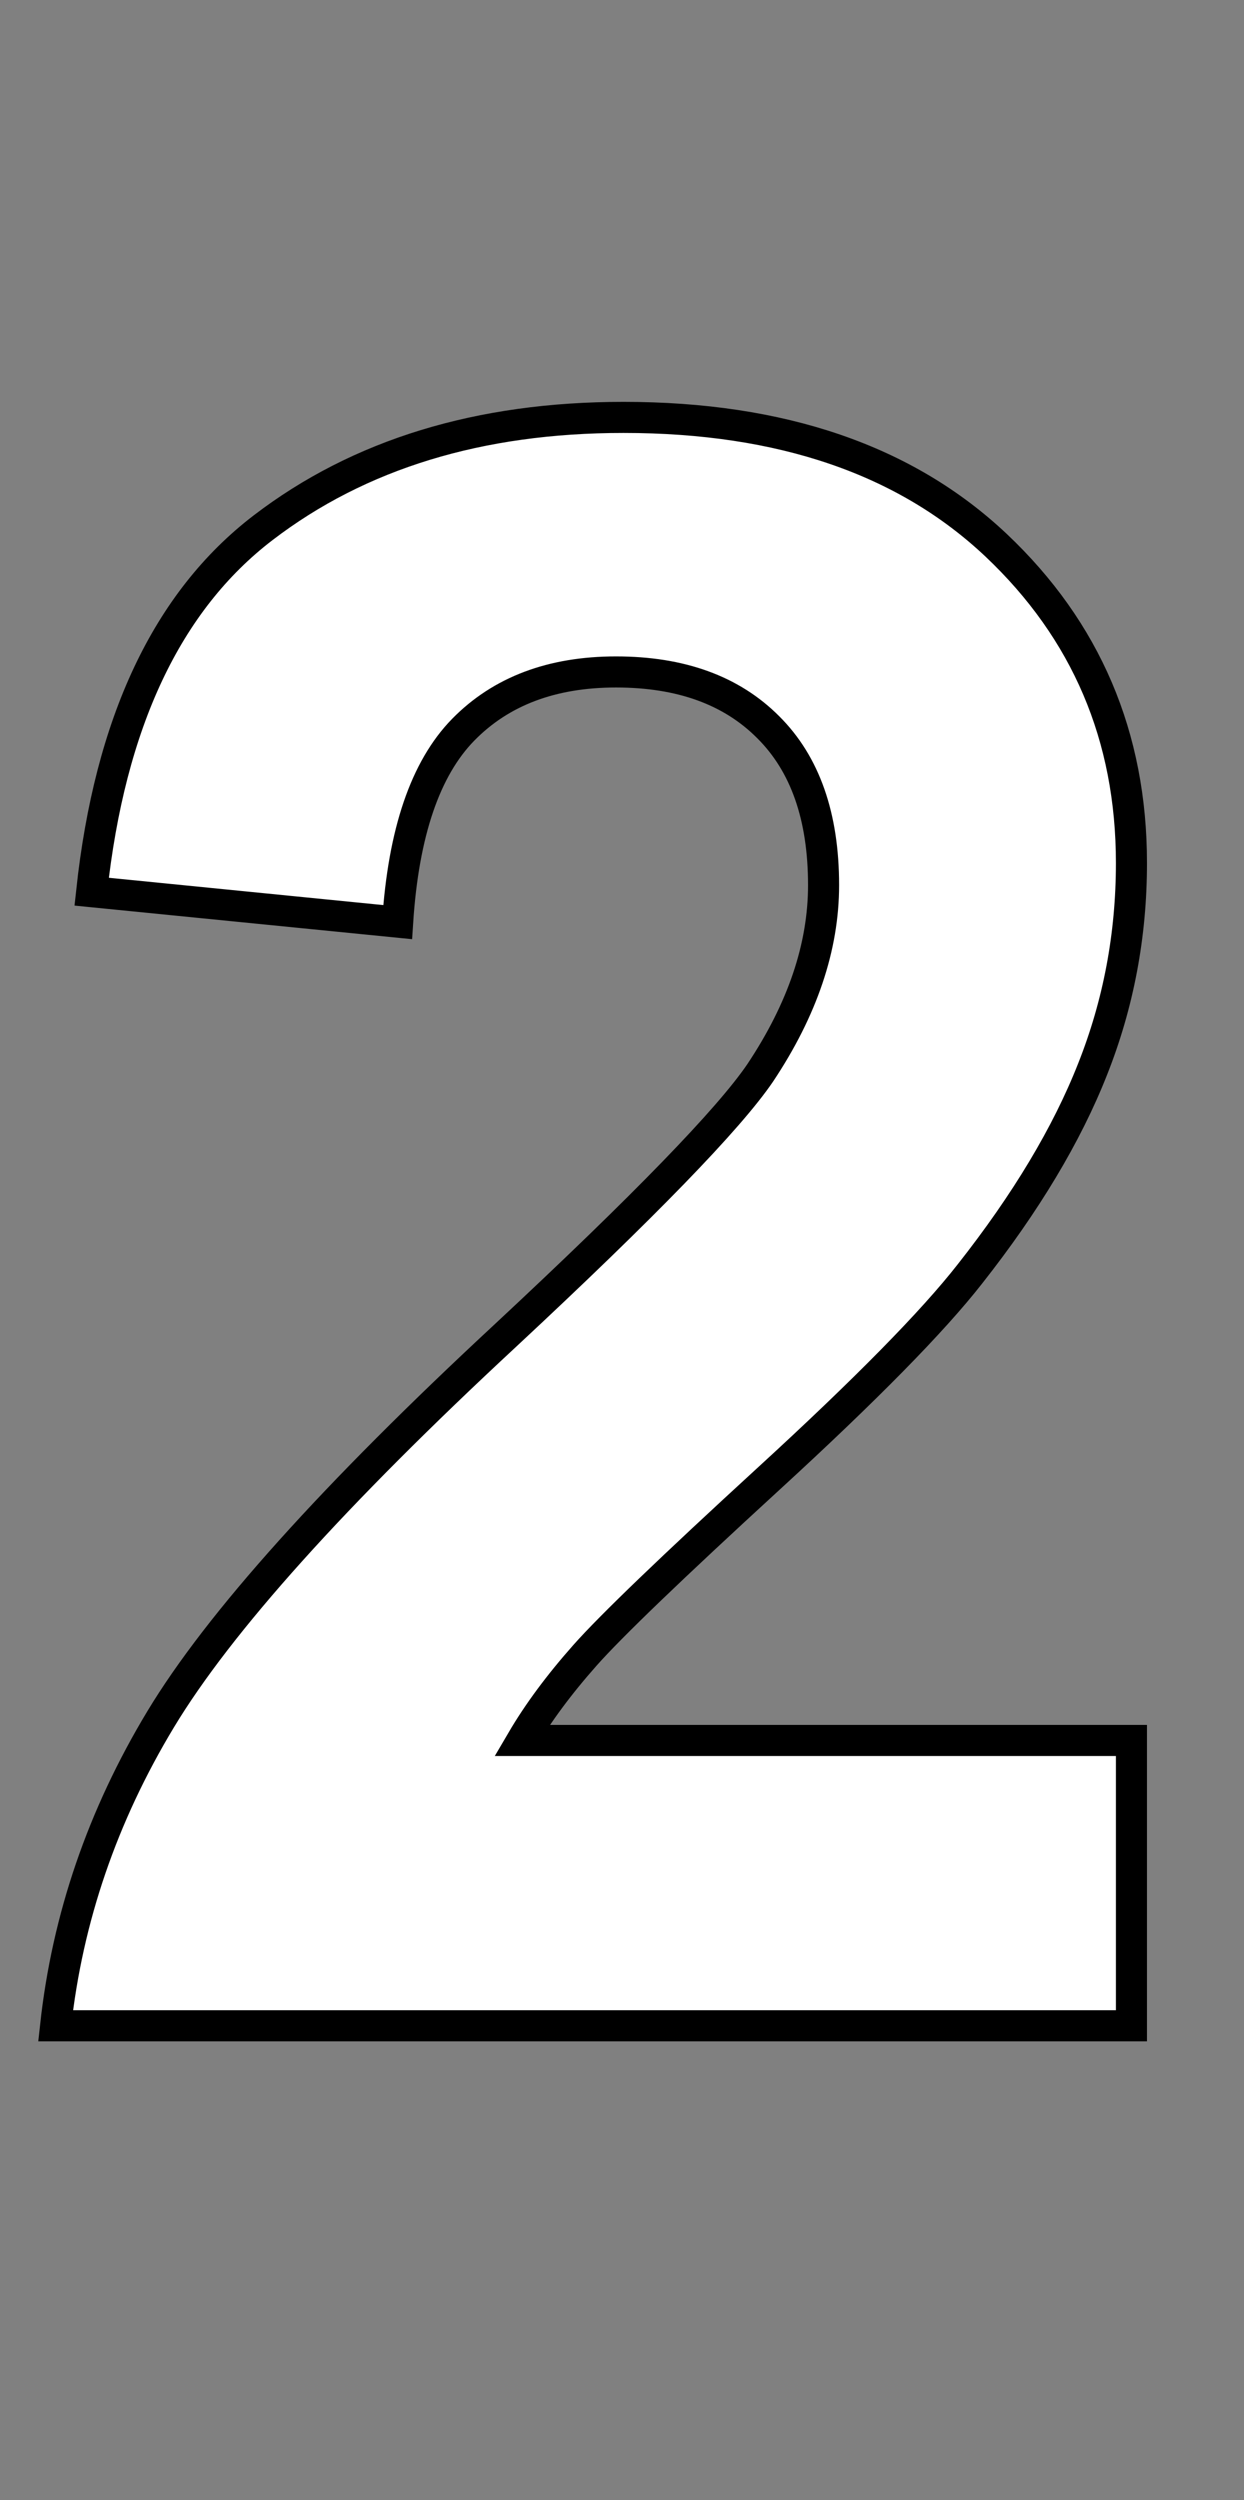 <svg xmlns="http://www.w3.org/2000/svg" xmlns:xlink="http://www.w3.org/1999/xlink" width="40.043" height="80.438">
  <rect width="100%" height="100%" fill="#808080" stroke="none"/>
  <path fill="white" stroke="black" d="M16.80 56.00L36.42 56.00L36.42 65.18L1.79 65.18Q2.36 59.98 
  5.17 55.32Q7.98 50.66 16.28 42.96L16.28 42.96Q22.96 36.74 24.47 34.52L24.47 34.52Q26.51 31.46 26.51 28.48L26.51 28.48Q26.51 25.17 24.73 23.40Q22.96 21.62 19.83 21.62L19.83 21.62Q16.73 21.62 14.91 23.48Q13.08 25.35 12.80 29.67L12.80 29.67L2.95 28.69Q3.83 20.53 8.47 16.98Q13.11 13.43 20.07 13.43L20.07 13.43Q27.70 13.43 32.06 17.54Q36.42 21.66 36.42 27.77L36.42 27.77Q36.42 31.25 35.17 34.40Q33.93 37.55 31.22 40.99L31.22 40.99Q29.43 43.28 24.75 47.57Q20.07 51.86 18.83 53.26Q17.58 54.67 16.80 56.00L16.80 56.00Z" />
</svg>
